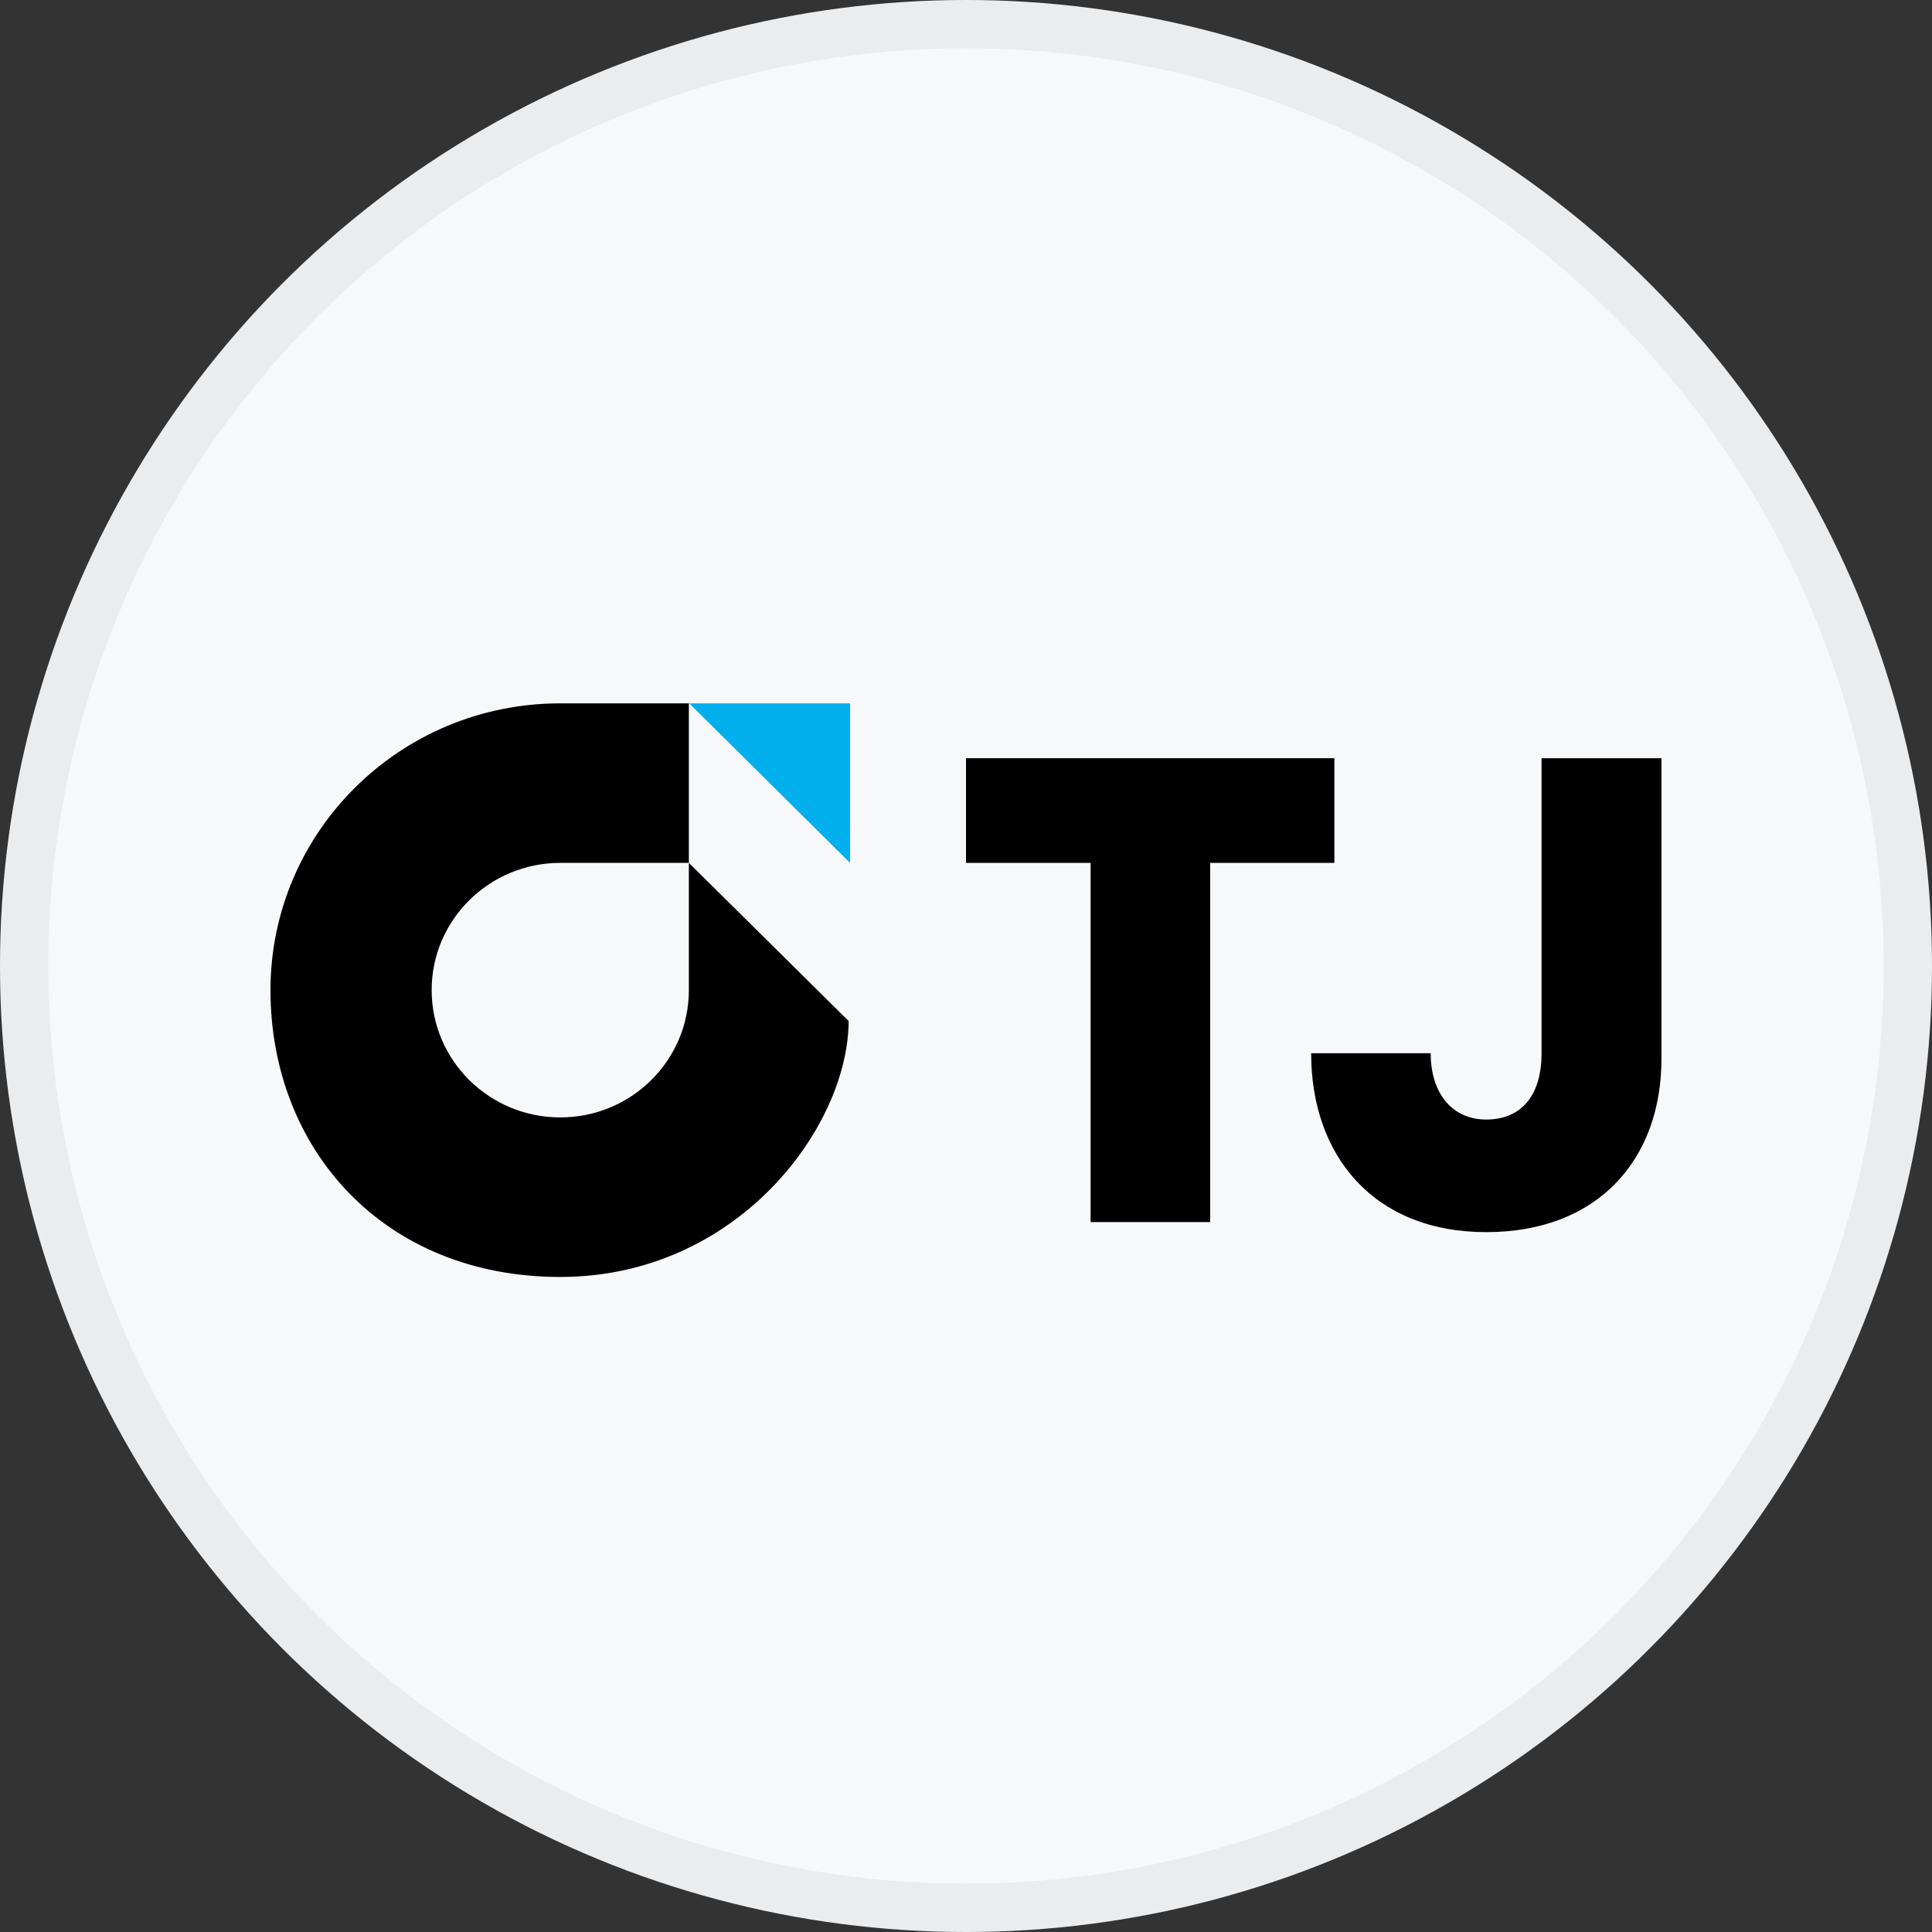 <svg width="40" height="40" viewBox="0 0 40 40" fill="none" xmlns="http://www.w3.org/2000/svg">
<rect x="0" y="0" width="40" height="40" fill="#333333" stroke="none"/>
<circle cx="20" cy="20" r="20" fill="#F6F8FA"/>
<g clip-path="url(#clip0_17752_43920)">
<path d="M20 15.698V17.865H22.58V25.302H25.055V17.865H27.627V15.698H20Z" fill="black"/>
<path d="M31.924 15.698H34.399V21.918C34.399 23.996 33.094 25.51 30.769 25.51C28.444 25.51 27.146 23.929 27.146 21.806H29.621C29.621 22.652 30.079 23.179 30.769 23.179C31.459 23.179 31.916 22.727 31.916 21.806V15.698H31.924H31.924Z" fill="black"/>
<path d="M14.27 14.562L17.599 17.865V14.562H14.27Z" fill="#00AFEC"/>
<path d="M17.57 21.131C17.57 23.328 15.267 26.438 11.6 26.438C7.932 26.438 5.6 23.78 5.6 20.5C5.6 17.22 8.284 14.562 11.6 14.562H14.262V17.865H11.6C10.13 17.865 8.937 19.045 8.937 20.5C8.937 21.955 10.13 23.135 11.6 23.135C13.07 23.135 14.262 21.955 14.262 20.5V17.865L17.562 21.131H17.57Z" fill="black"/>
</g>
<circle cx="20" cy="20" r="19.5" stroke="black" stroke-opacity="0.05"/>
<defs>
<clipPath id="clip0_17752_43920">
<rect width="30" height="13" fill="white" transform="translate(5 13.737)"/>
</clipPath>
</defs>
</svg>
